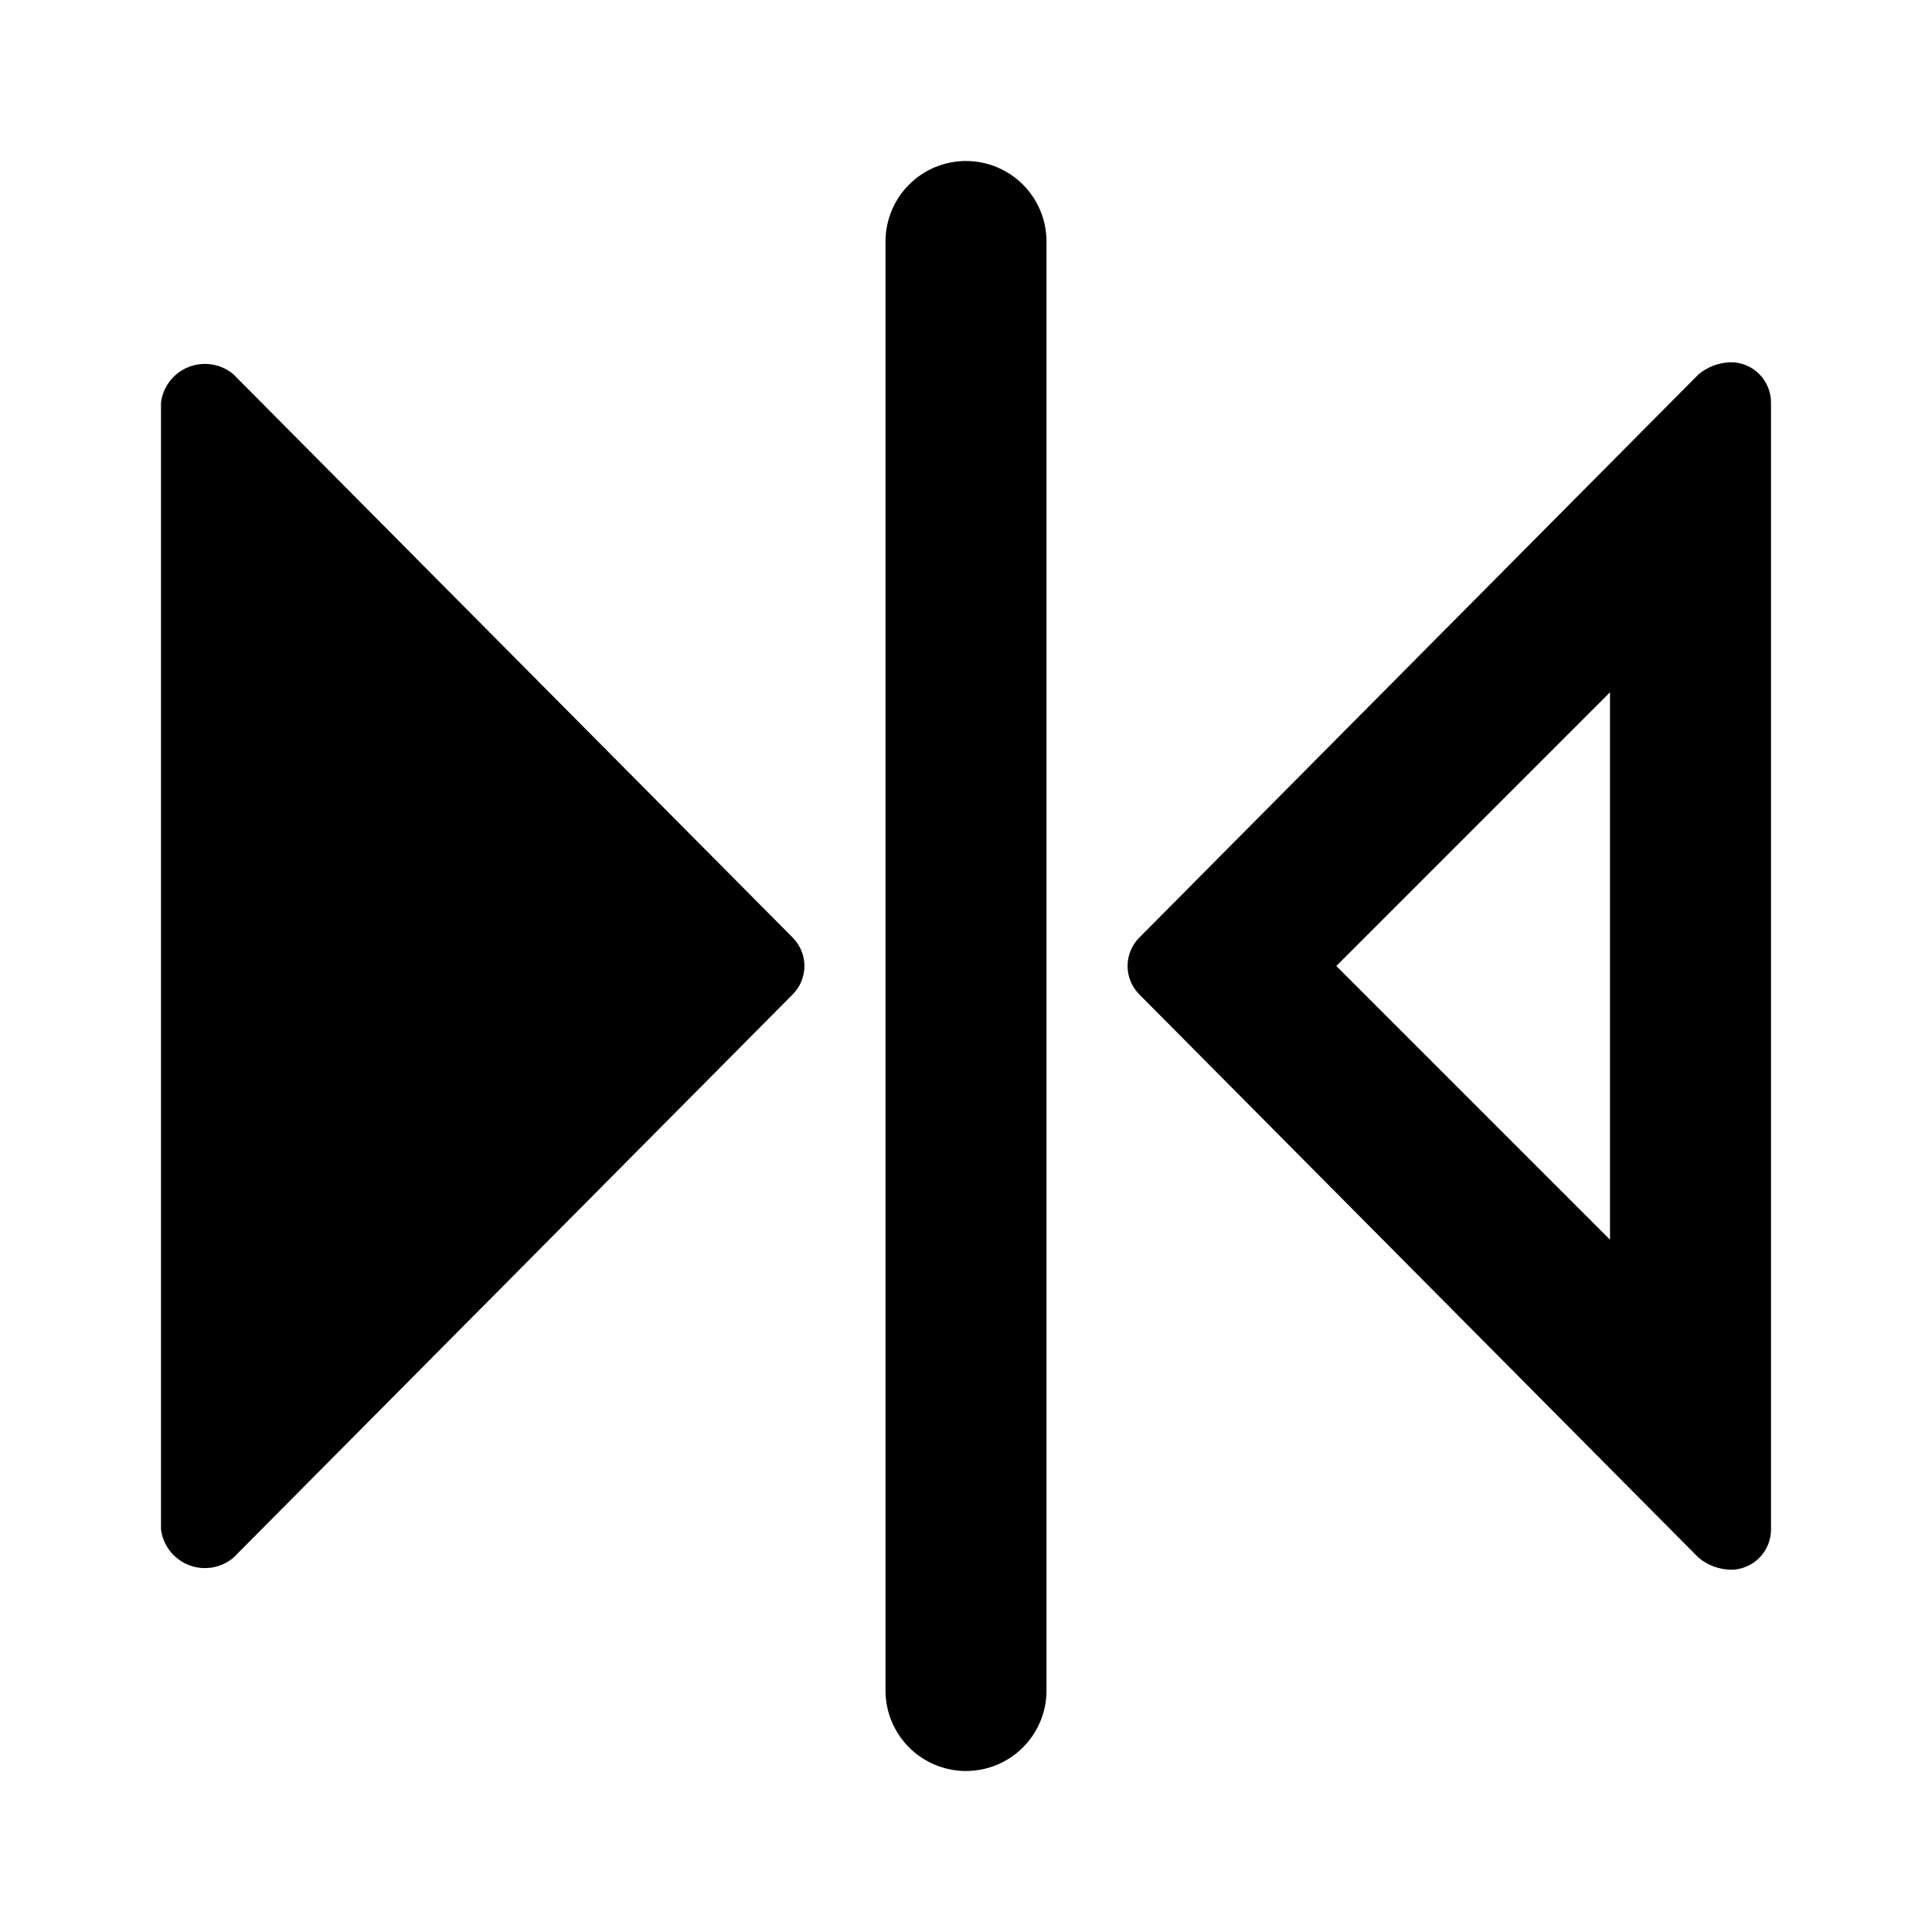 <svg width="300" height="300" viewBox="0 0 300 300" fill="none" xmlns="http://www.w3.org/2000/svg">
<path d="M150 275C153.315 275 156.495 273.683 158.839 271.339C161.183 268.995 162.5 265.815 162.5 262.5L162.5 37.5C162.5 34.185 161.183 31.005 158.839 28.661C156.495 26.317 153.315 25 150 25C146.685 25 143.505 26.317 141.161 28.661C138.817 31.005 137.5 34.185 137.5 37.5L137.5 262.5C137.5 265.815 138.817 268.995 141.161 271.339C143.505 273.683 146.685 275 150 275Z" fill="black"/>
<path d="M263.75 241.875C265.158 243.045 266.92 243.706 268.75 243.75C270.408 243.75 271.997 243.092 273.169 241.919C274.342 240.747 275 239.158 275 237.5V62.5C275 60.842 274.342 59.253 273.169 58.081C271.997 56.908 270.408 56.25 268.75 56.25C266.92 56.294 265.158 56.955 263.75 58.125L176.875 145.625C175.73 146.793 175.088 148.364 175.088 150C175.088 151.636 175.73 153.207 176.875 154.375L263.75 241.875ZM250 107.5L250 192.5L207.5 150L250 107.5Z" fill="black"/>
<path d="M36.249 241.875L123.125 154.375C124.27 153.207 124.911 151.636 124.911 150C124.911 148.364 124.27 146.793 123.125 145.625L36.249 58.125C35.305 57.329 34.164 56.802 32.946 56.599C31.727 56.397 30.477 56.526 29.326 56.973C28.175 57.421 27.166 58.17 26.404 59.143C25.643 60.115 25.158 61.275 25 62.5L25 237.5C25.158 238.725 25.643 239.884 26.404 240.857C27.166 241.829 28.175 242.579 29.326 243.026C30.477 243.474 31.727 243.603 32.946 243.401C34.164 243.198 35.305 242.671 36.249 241.875Z" fill="black"/>
</svg>
